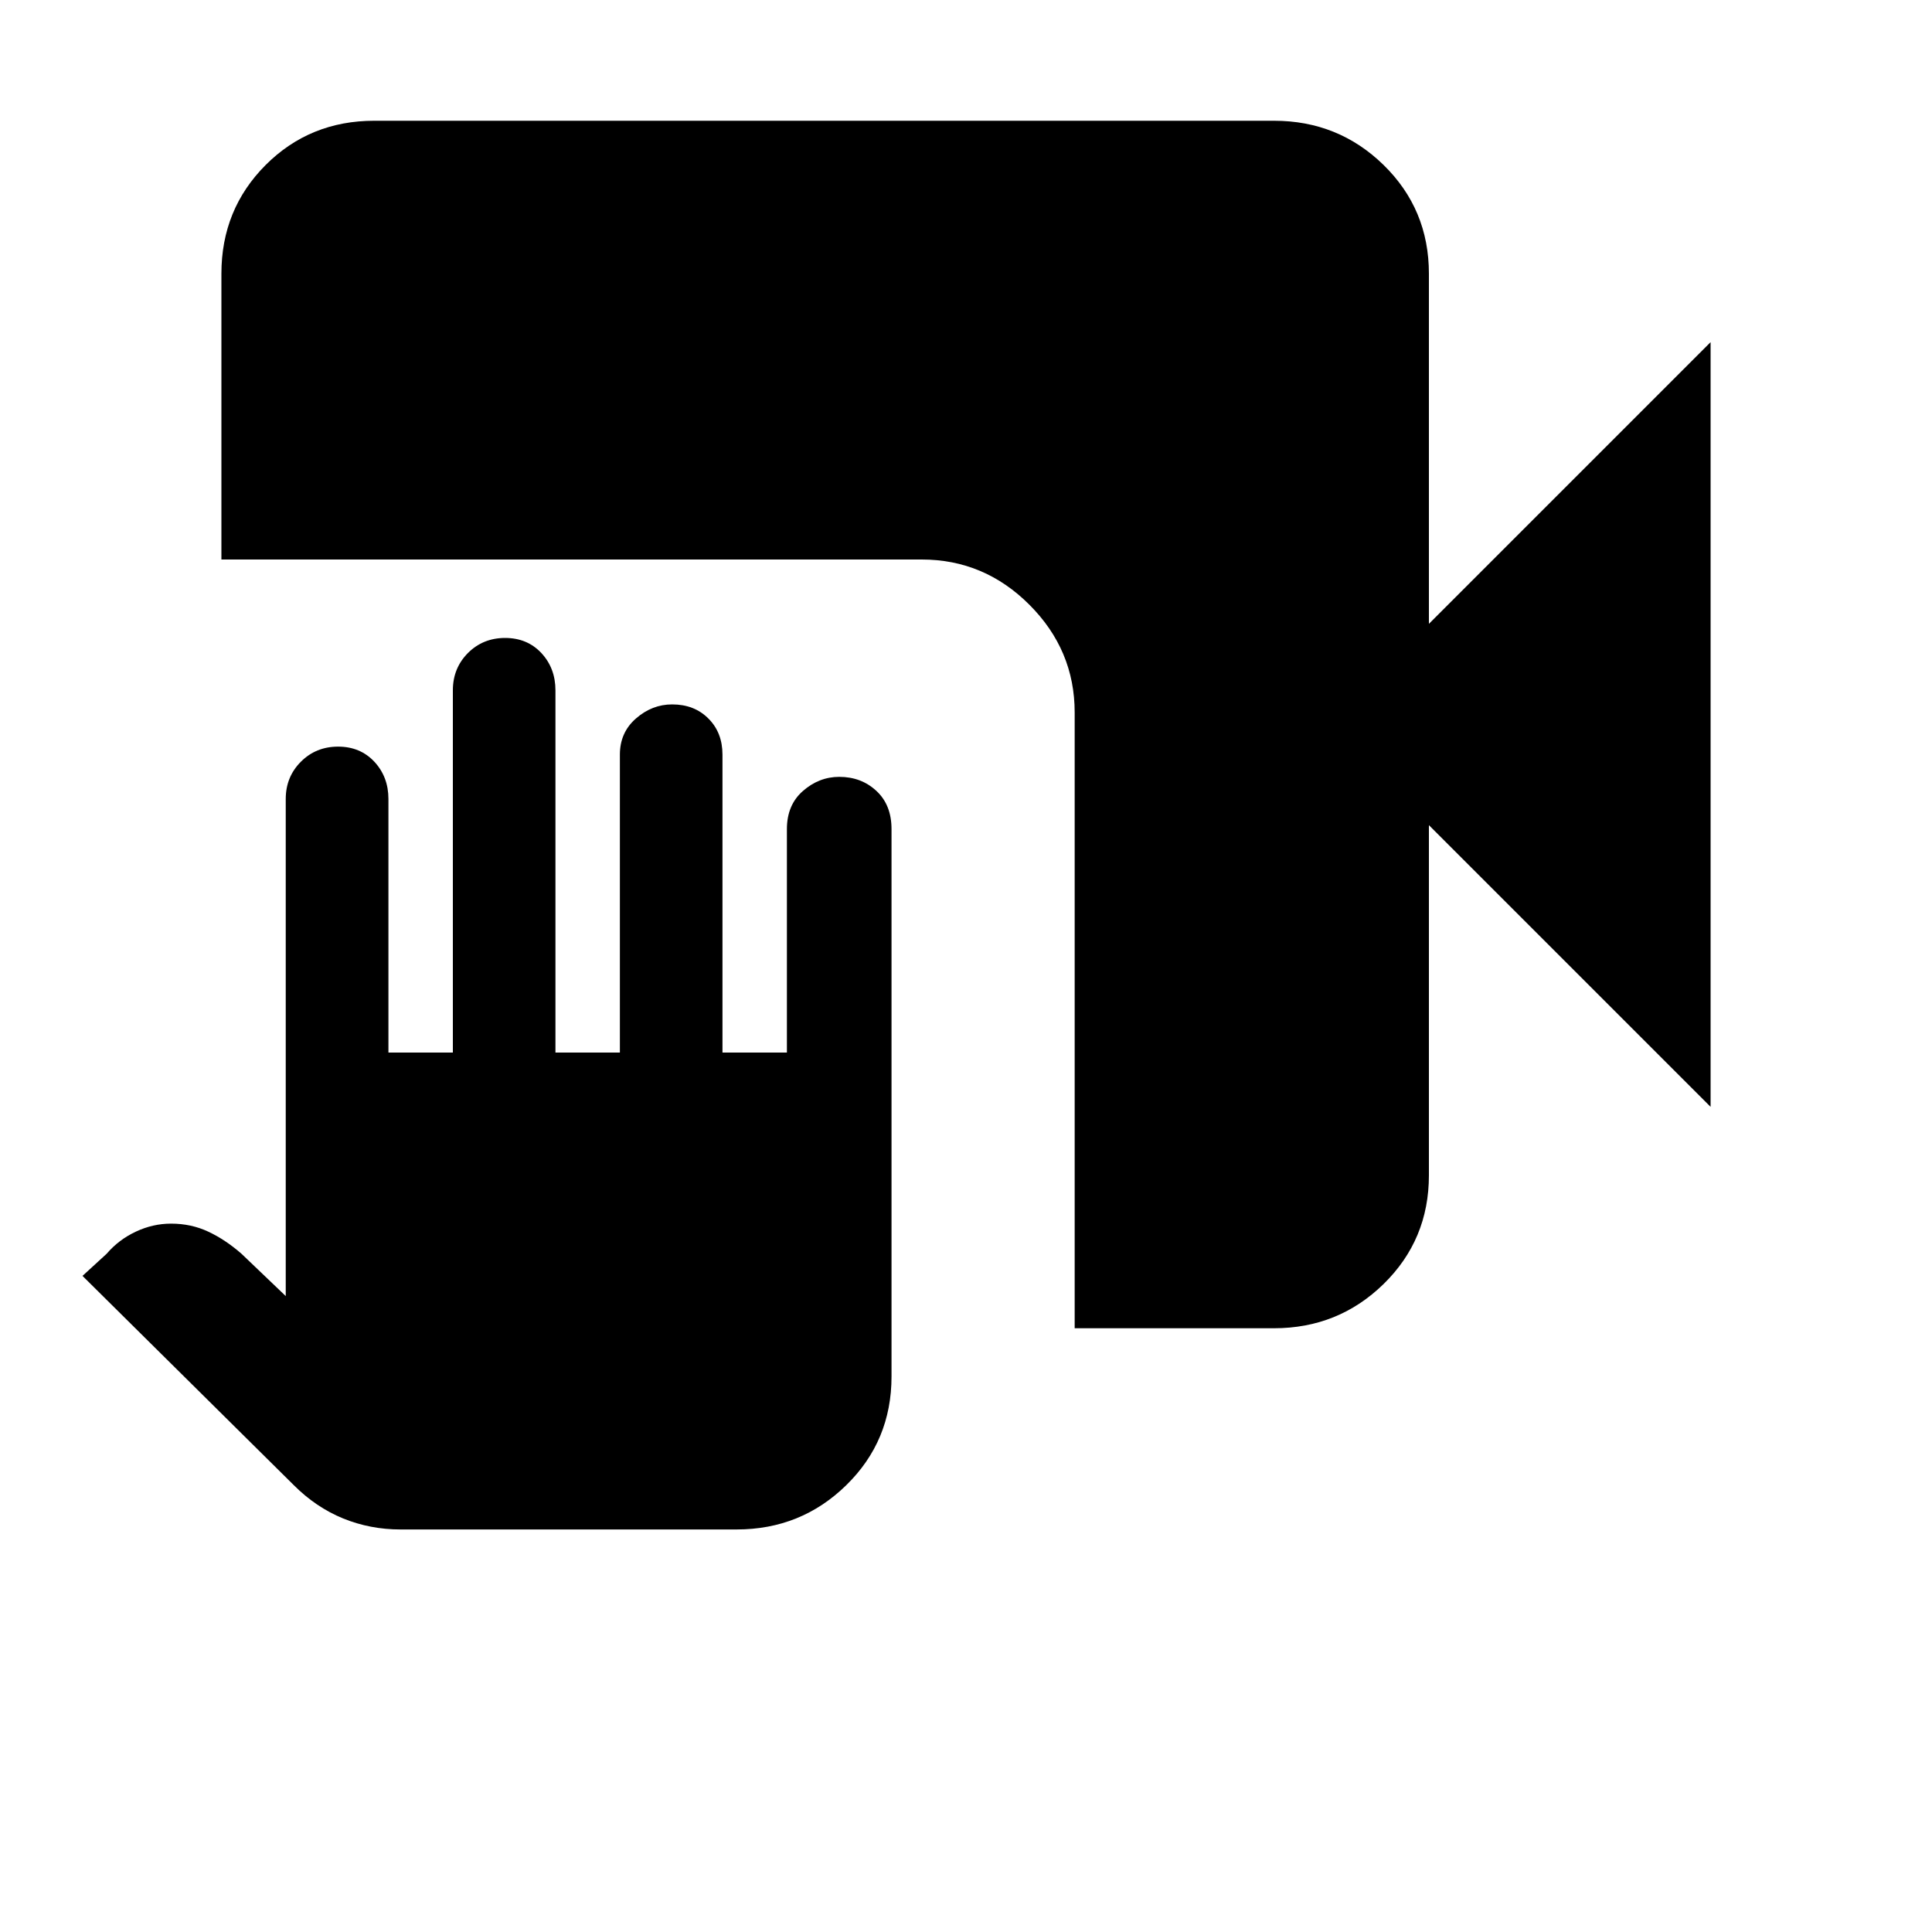<svg xmlns="http://www.w3.org/2000/svg" height="20" width="20"><path d="M4.146 15.833q-.313 0-.594-.114-.281-.115-.51-.344L.854 13.208l.25-.229q.125-.146.302-.229.177-.083.365-.083.208 0 .385.083.177.083.344.229l.458.438V8.271q0-.229.157-.386.156-.156.385-.156t.375.156q.146.157.146.386v2.625h.667v-3.75q0-.229.156-.386.156-.156.385-.156t.375.156q.146.157.146.386v3.75h.667V7.812q0-.229.166-.374.167-.146.375-.146.23 0 .375.146.146.145.146.374v3.084h.667V8.583q0-.25.166-.395.167-.146.376-.146.229 0 .385.146.156.145.156.395v5.667q0 .667-.469 1.125-.468.458-1.135.458Zm6.979-2.083V7.375q0-.646-.469-1.115-.468-.468-1.114-.468h-7.25V2.833q0-.666.458-1.125.458-.458 1.125-.458h9.313q.666 0 1.135.458.469.459.469 1.125v3.625l2.916-2.916v7.916l-2.916-2.916v3.625q0 .666-.469 1.125-.469.458-1.135.458Z"/></svg>
